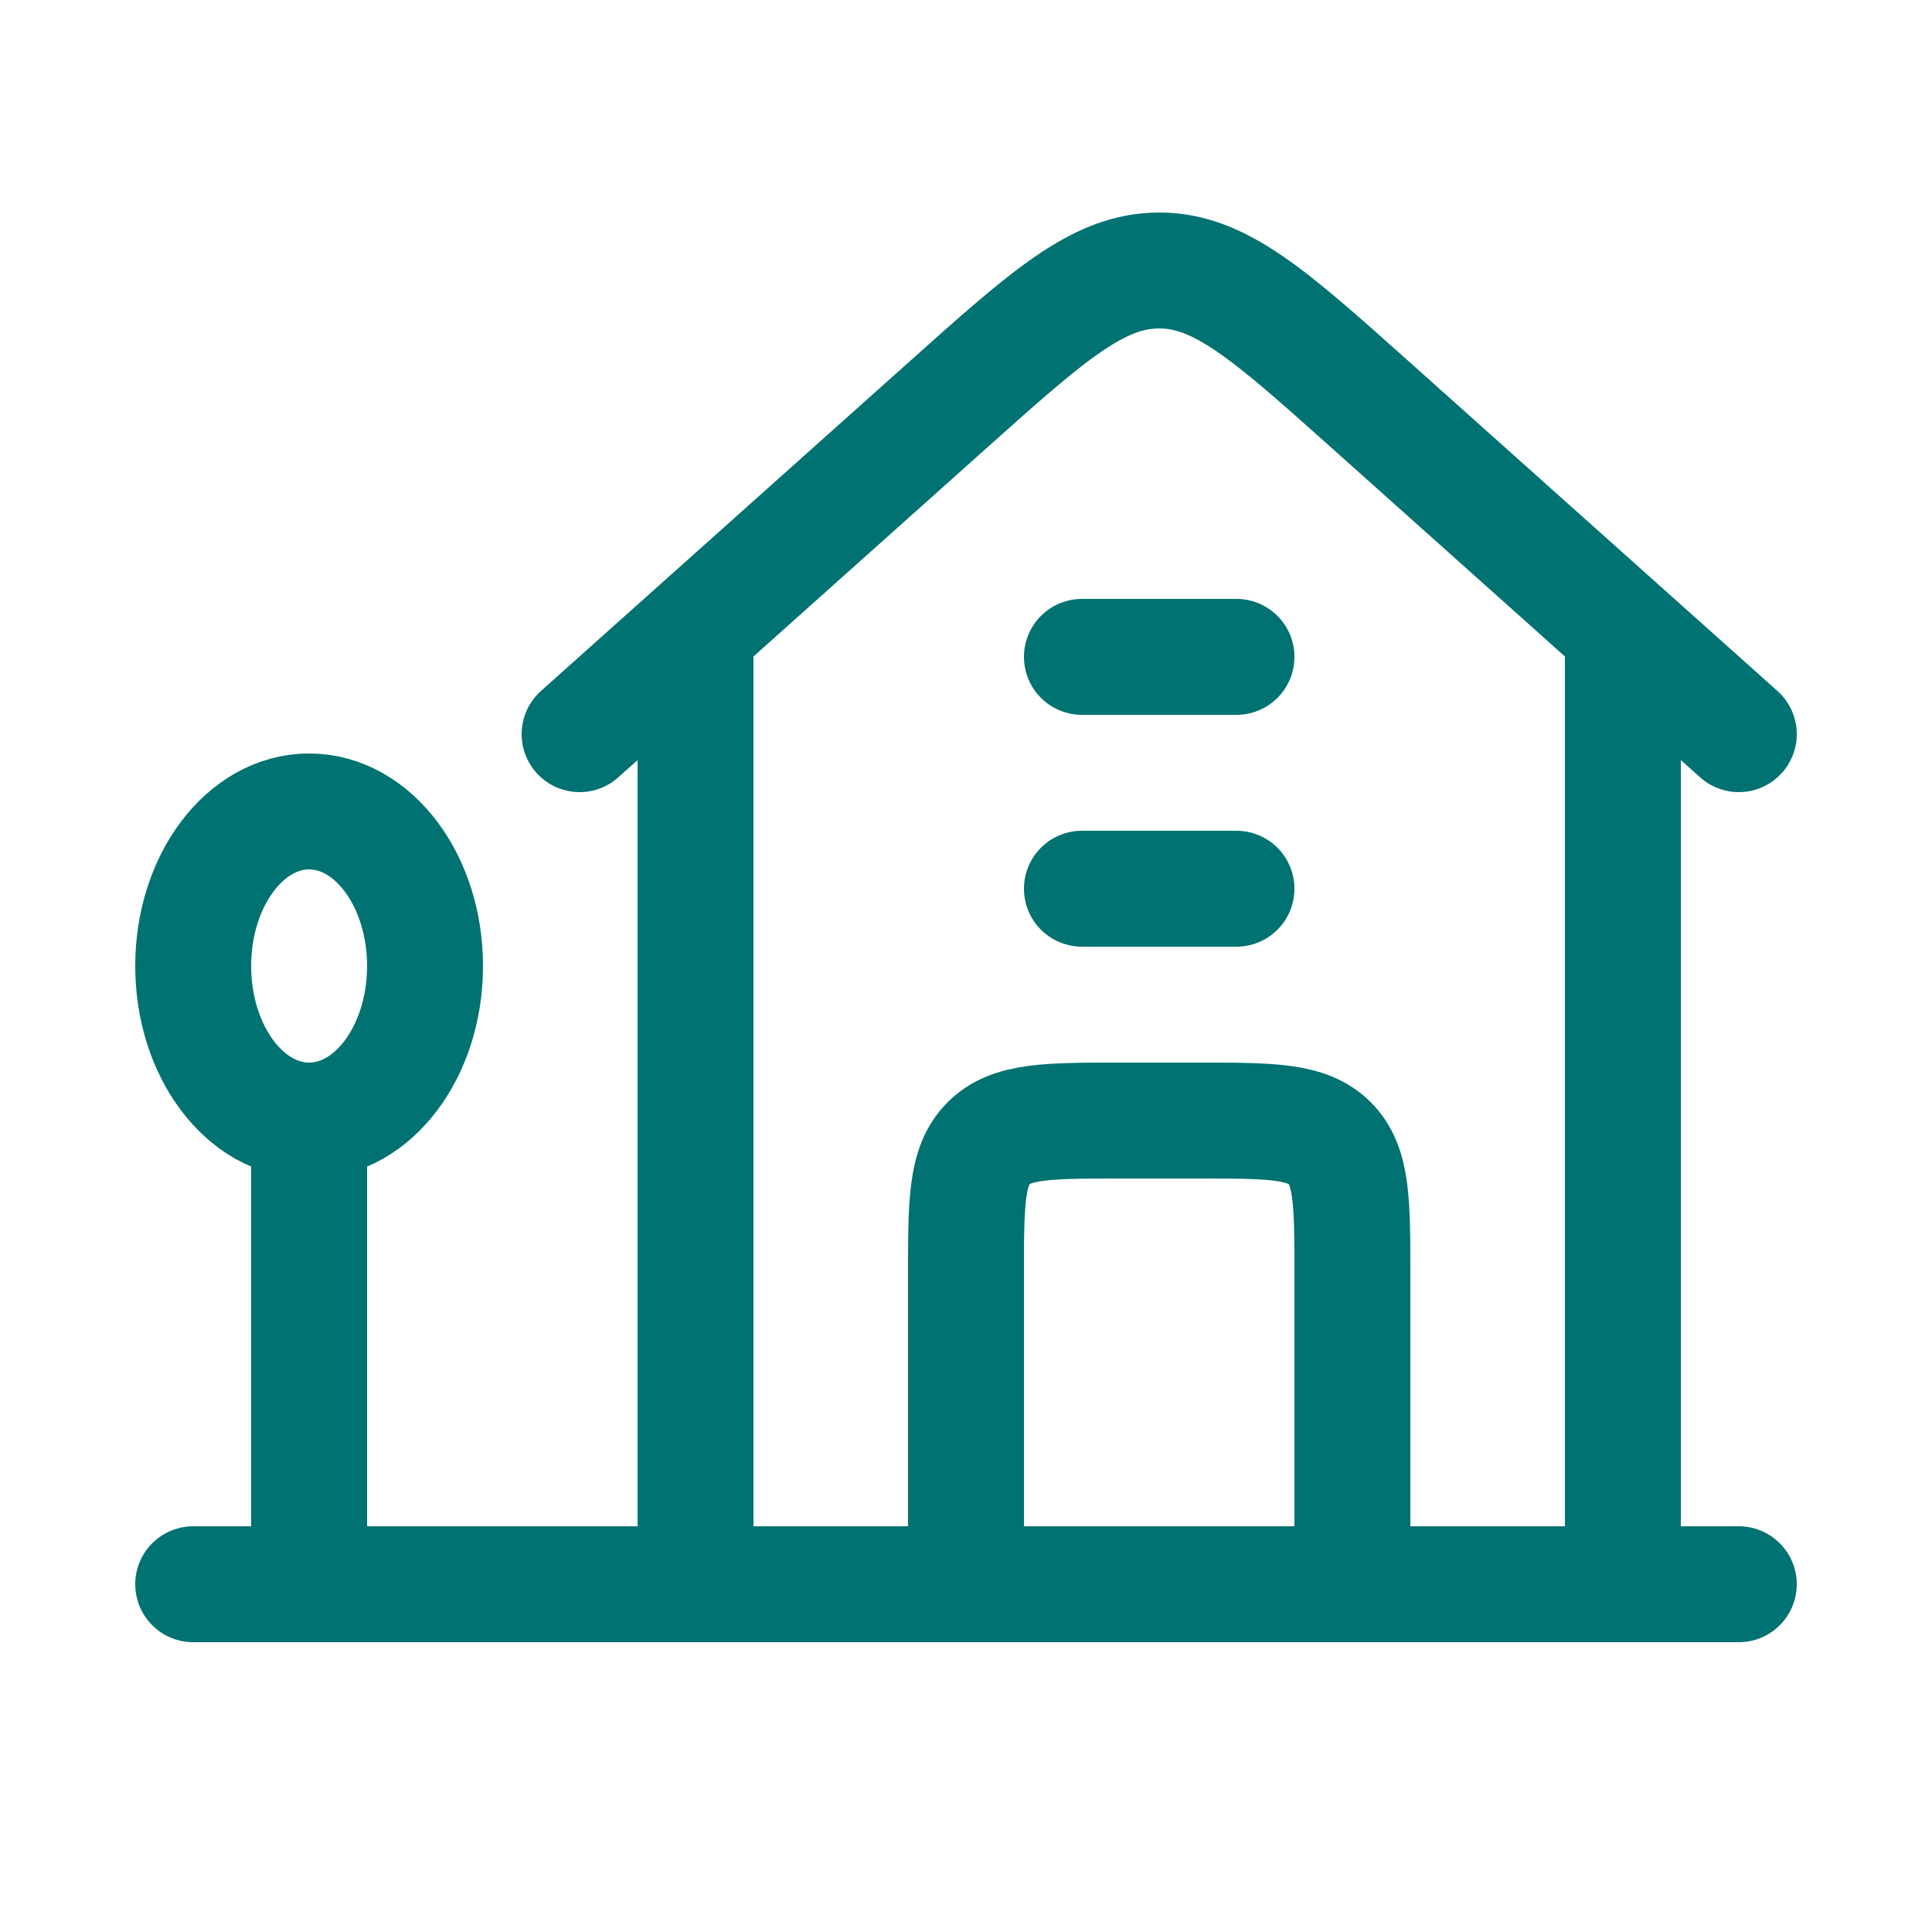 <svg width="25" height="25" viewBox="0 0 25 25" fill="none" xmlns="http://www.w3.org/2000/svg">
<path d="M7.5 9.5L12.271 5.235C13.565 4.078 14.212 3.5 15 3.5C15.788 3.5 16.435 4.078 17.729 5.235L22.5 9.5" stroke="#007272" stroke-width="1.5" stroke-linecap="round" stroke-linejoin="round"/>
<path d="M9 8.5V20.5M21 20.5V8.5" stroke="#007272" stroke-width="1.5" stroke-linecap="round" stroke-linejoin="round"/>
<path d="M4 14.5C4.828 14.5 5.5 13.605 5.5 12.5C5.5 11.395 4.828 10.5 4 10.5C3.172 10.5 2.5 11.395 2.5 12.5C2.5 13.605 3.172 14.5 4 14.5Z" stroke="#007272" stroke-width="1.5"/>
<path d="M4 14.5V20.5" stroke="#007272" stroke-width="1.5" stroke-linecap="round"/>
<path d="M2.5 20.5H22.5" stroke="#007272" stroke-width="1.5" stroke-linecap="round" stroke-linejoin="round"/>
<path d="M12.5 20.5V16.5C12.5 15.557 12.5 15.086 12.793 14.793C13.086 14.5 13.557 14.5 14.5 14.5H15.5C16.443 14.5 16.914 14.5 17.207 14.793C17.5 15.086 17.5 15.557 17.5 16.5V20.5" stroke="#007272" stroke-width="1.5" stroke-linecap="round" stroke-linejoin="round"/>
<path d="M14 11.5H16M14 8.5H16" stroke="#007272" stroke-width="1.5" stroke-linecap="round" stroke-linejoin="round"/>
</svg>
